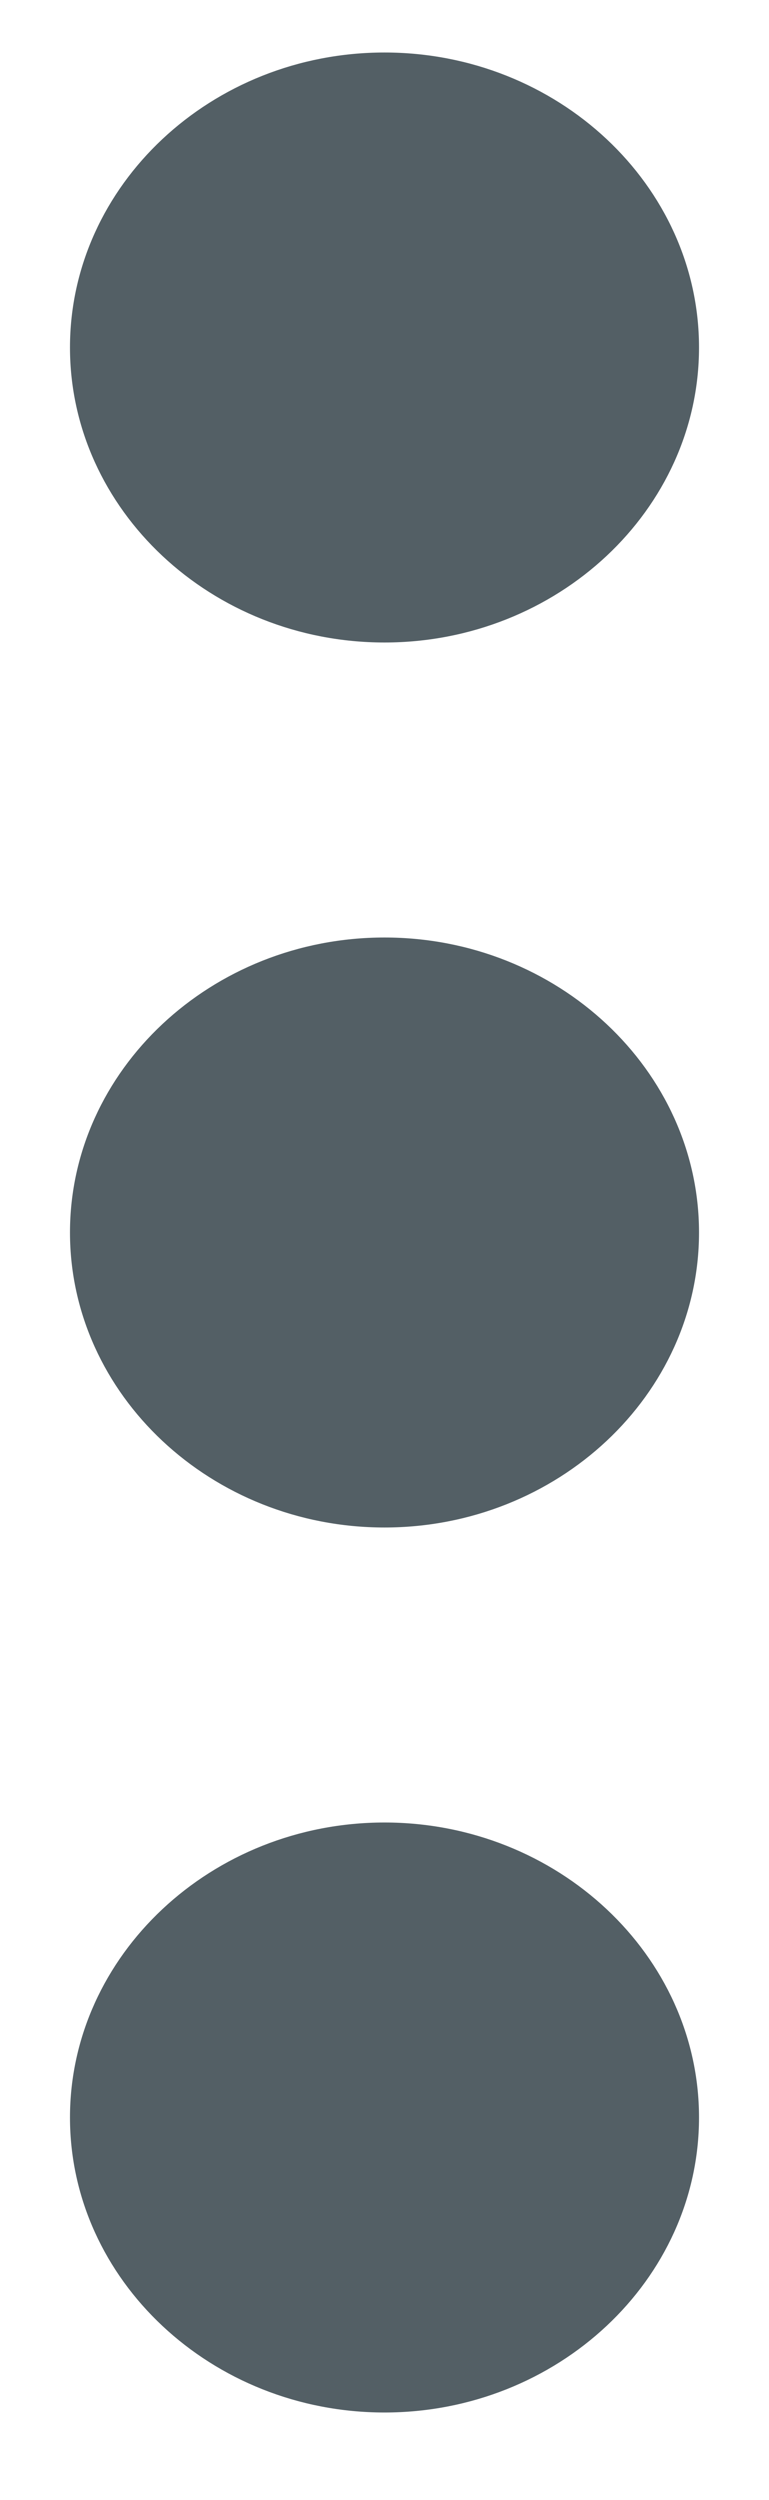 <?xml version="1.0" encoding="UTF-8"?>
<svg width="4px" height="13px" viewBox="0 0 4 13" version="1.1" xmlns="http://www.w3.org/2000/svg" xmlns:xlink="http://www.w3.org/1999/xlink">
    <!-- Generator: Sketch 48.2 (47327) - http://www.bohemiancoding.com/sketch -->
    <title>ic_more</title>
    <desc>Created with Sketch.</desc>
    <defs></defs>
    <g id="IVR-/-List-/-cards" stroke="none" stroke-width="1" fill="none" fill-rule="evenodd" transform="translate(-681, -223)">
        <g id="ic_more" transform="translate(674, 220)">
            <polygon id="Shape" points="0 0 18 0 18 18 0 18"></polygon>
            <path d="M9,6.341 C9.9,6.341 10.636,5.651 10.636,4.807 C10.636,3.963 9.9,3.273 9,3.273 C8.1,3.273 7.364,3.963 7.364,4.807 C7.364,5.651 8.1,6.341 9,6.341 Z M9,7.875 C8.1,7.875 7.364,8.565 7.364,9.409 C7.364,10.253 8.1,10.943 9,10.943 C9.9,10.943 10.636,10.253 10.636,9.409 C10.636,8.565 9.9,7.875 9,7.875 Z M9,12.477 C8.1,12.477 7.364,13.168 7.364,14.011 C7.364,14.855 8.1,15.545 9,15.545 C9.9,15.545 10.636,14.855 10.636,14.011 C10.636,13.168 9.9,12.477 9,12.477 Z" id="Shape" fill="#535F65" fill-rule="nonzero"></path>
        </g>
    </g>
</svg>